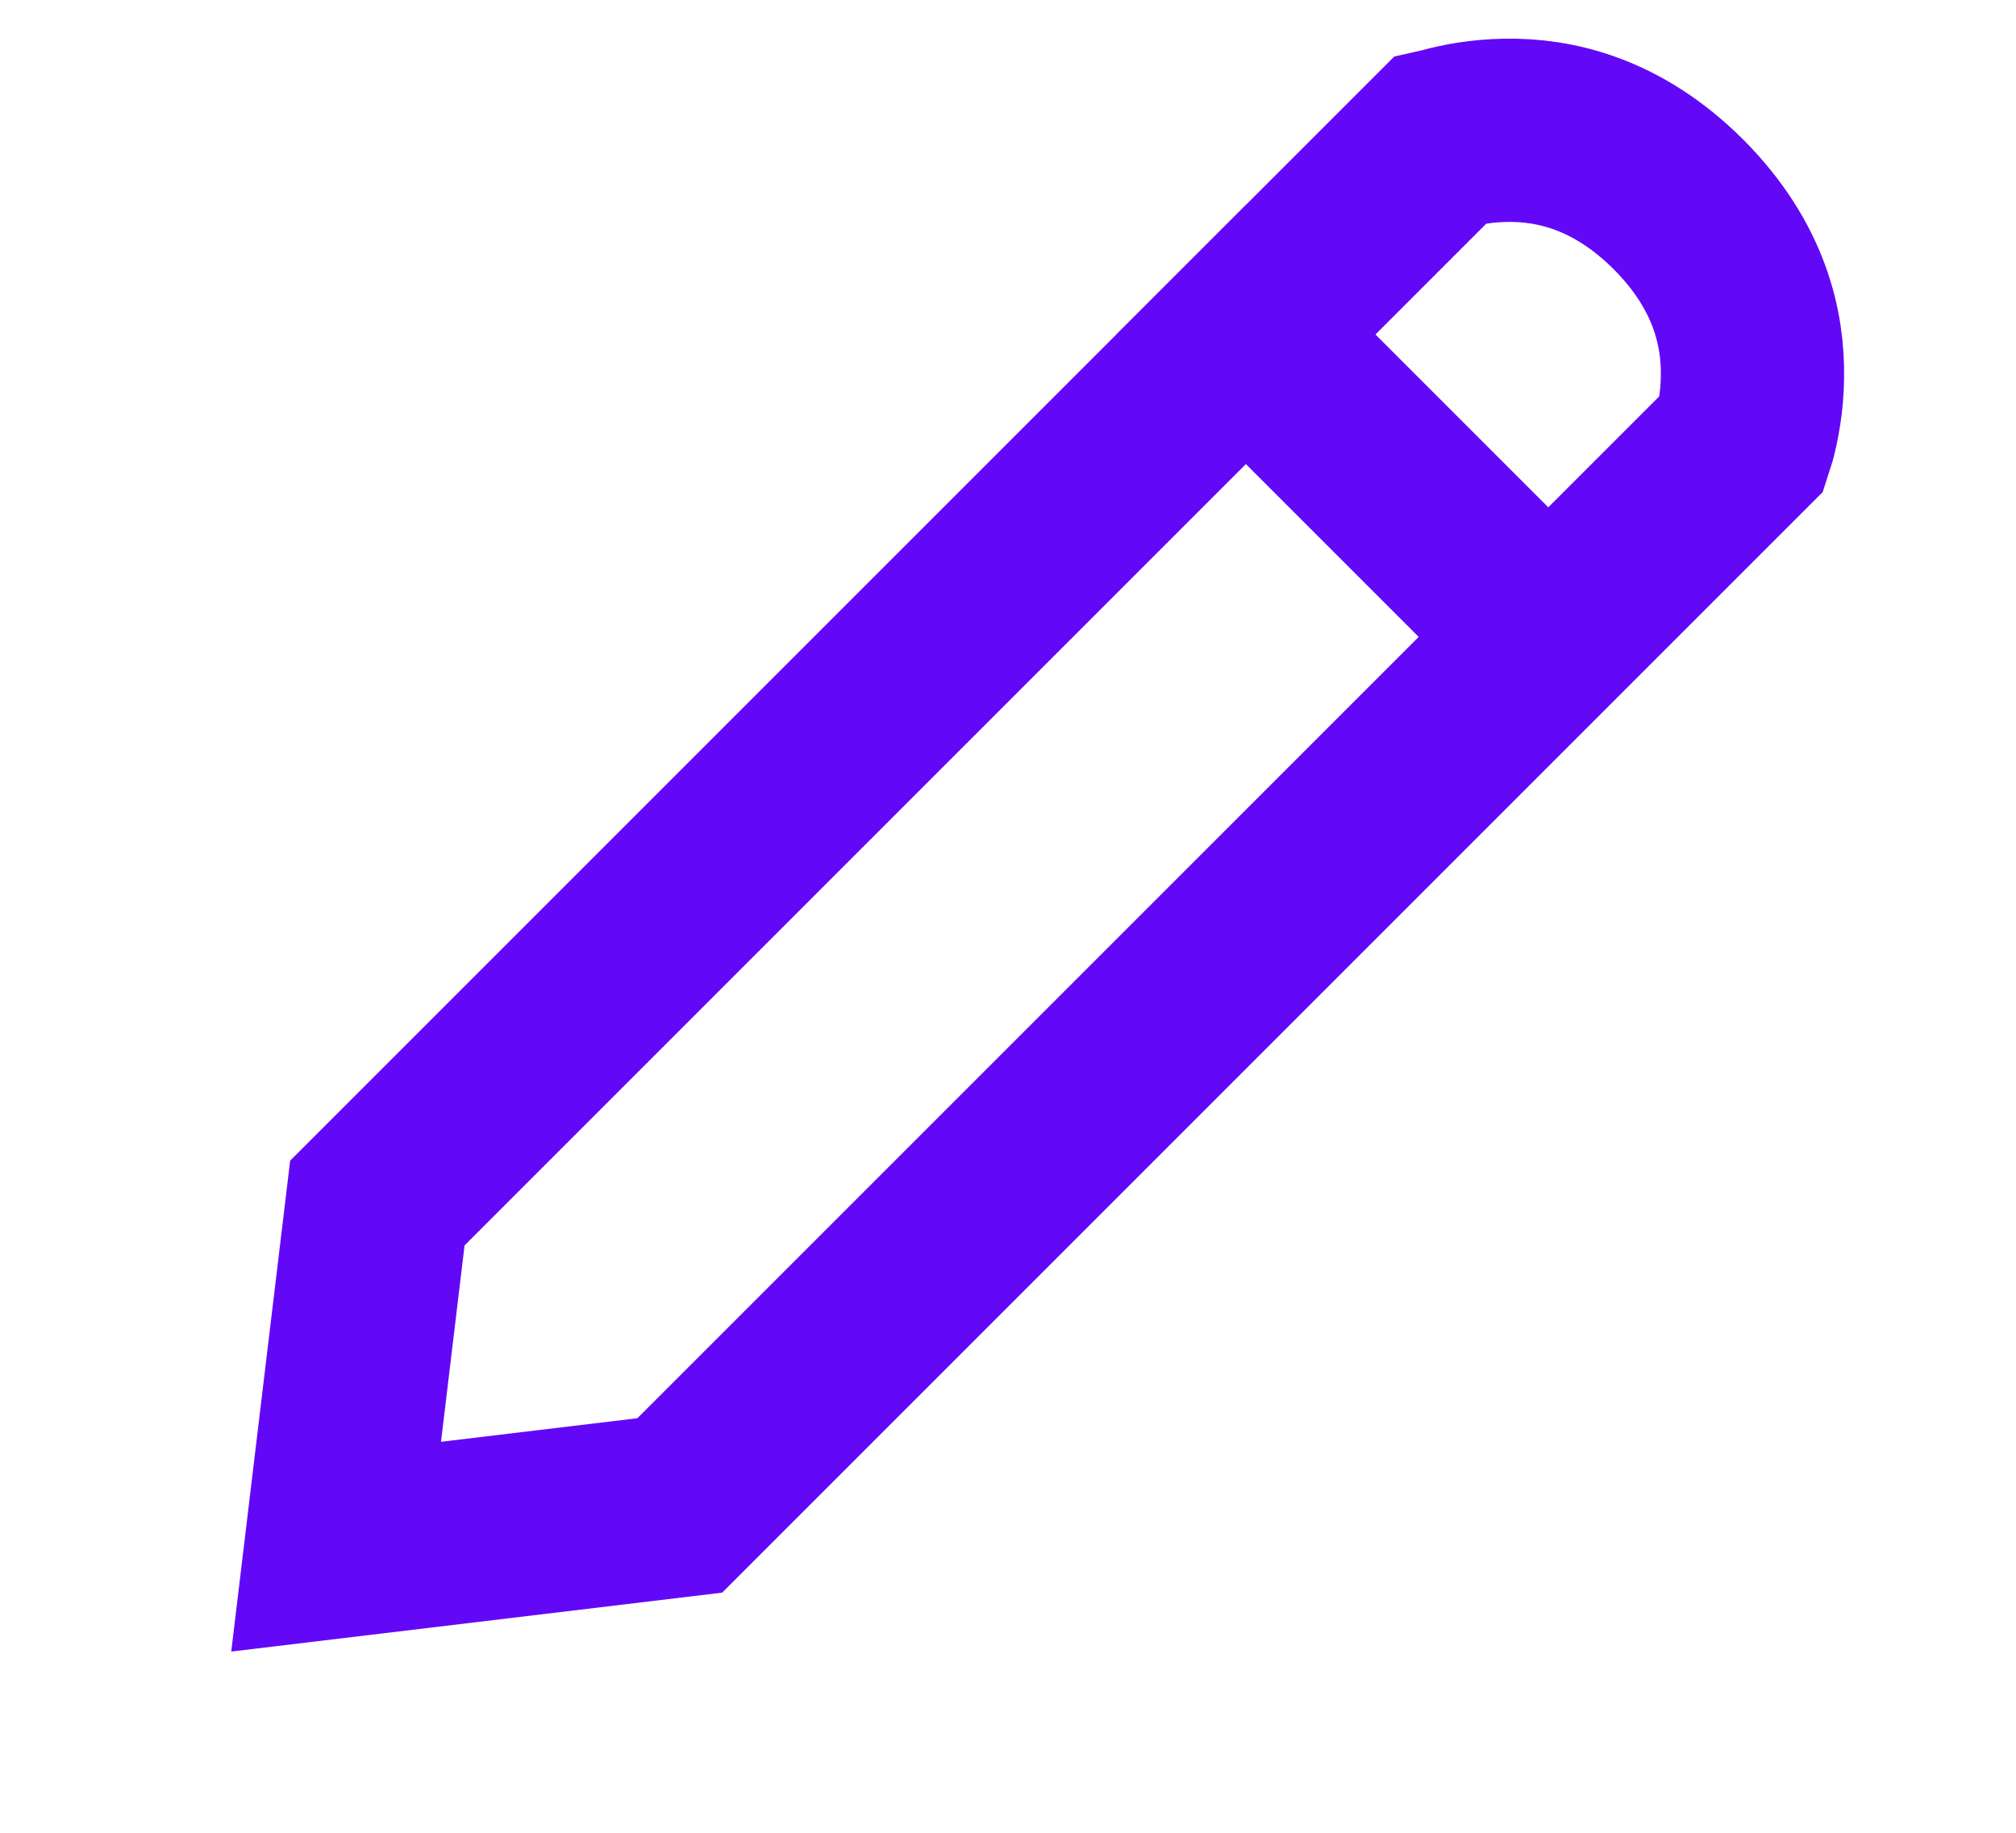 <svg width="11" height="10" viewBox="0 0 11 10" fill="none" xmlns="http://www.w3.org/2000/svg">
<path d="M2.059 6.564L7.858 0.765C7.867 0.763 7.878 0.76 7.889 0.757C7.968 0.735 8.083 0.713 8.217 0.711C8.476 0.707 8.82 0.778 9.158 1.115C9.495 1.453 9.566 1.797 9.562 2.056C9.561 2.19 9.538 2.305 9.517 2.385C9.514 2.396 9.511 2.406 9.508 2.415L3.709 8.214L1.834 8.439L2.059 6.564Z" stroke="#6308F7" stroke-linecap="round"/>
<path d="M6.445 1.472L8.689 3.716" stroke="#6308F7"/>
</svg>
